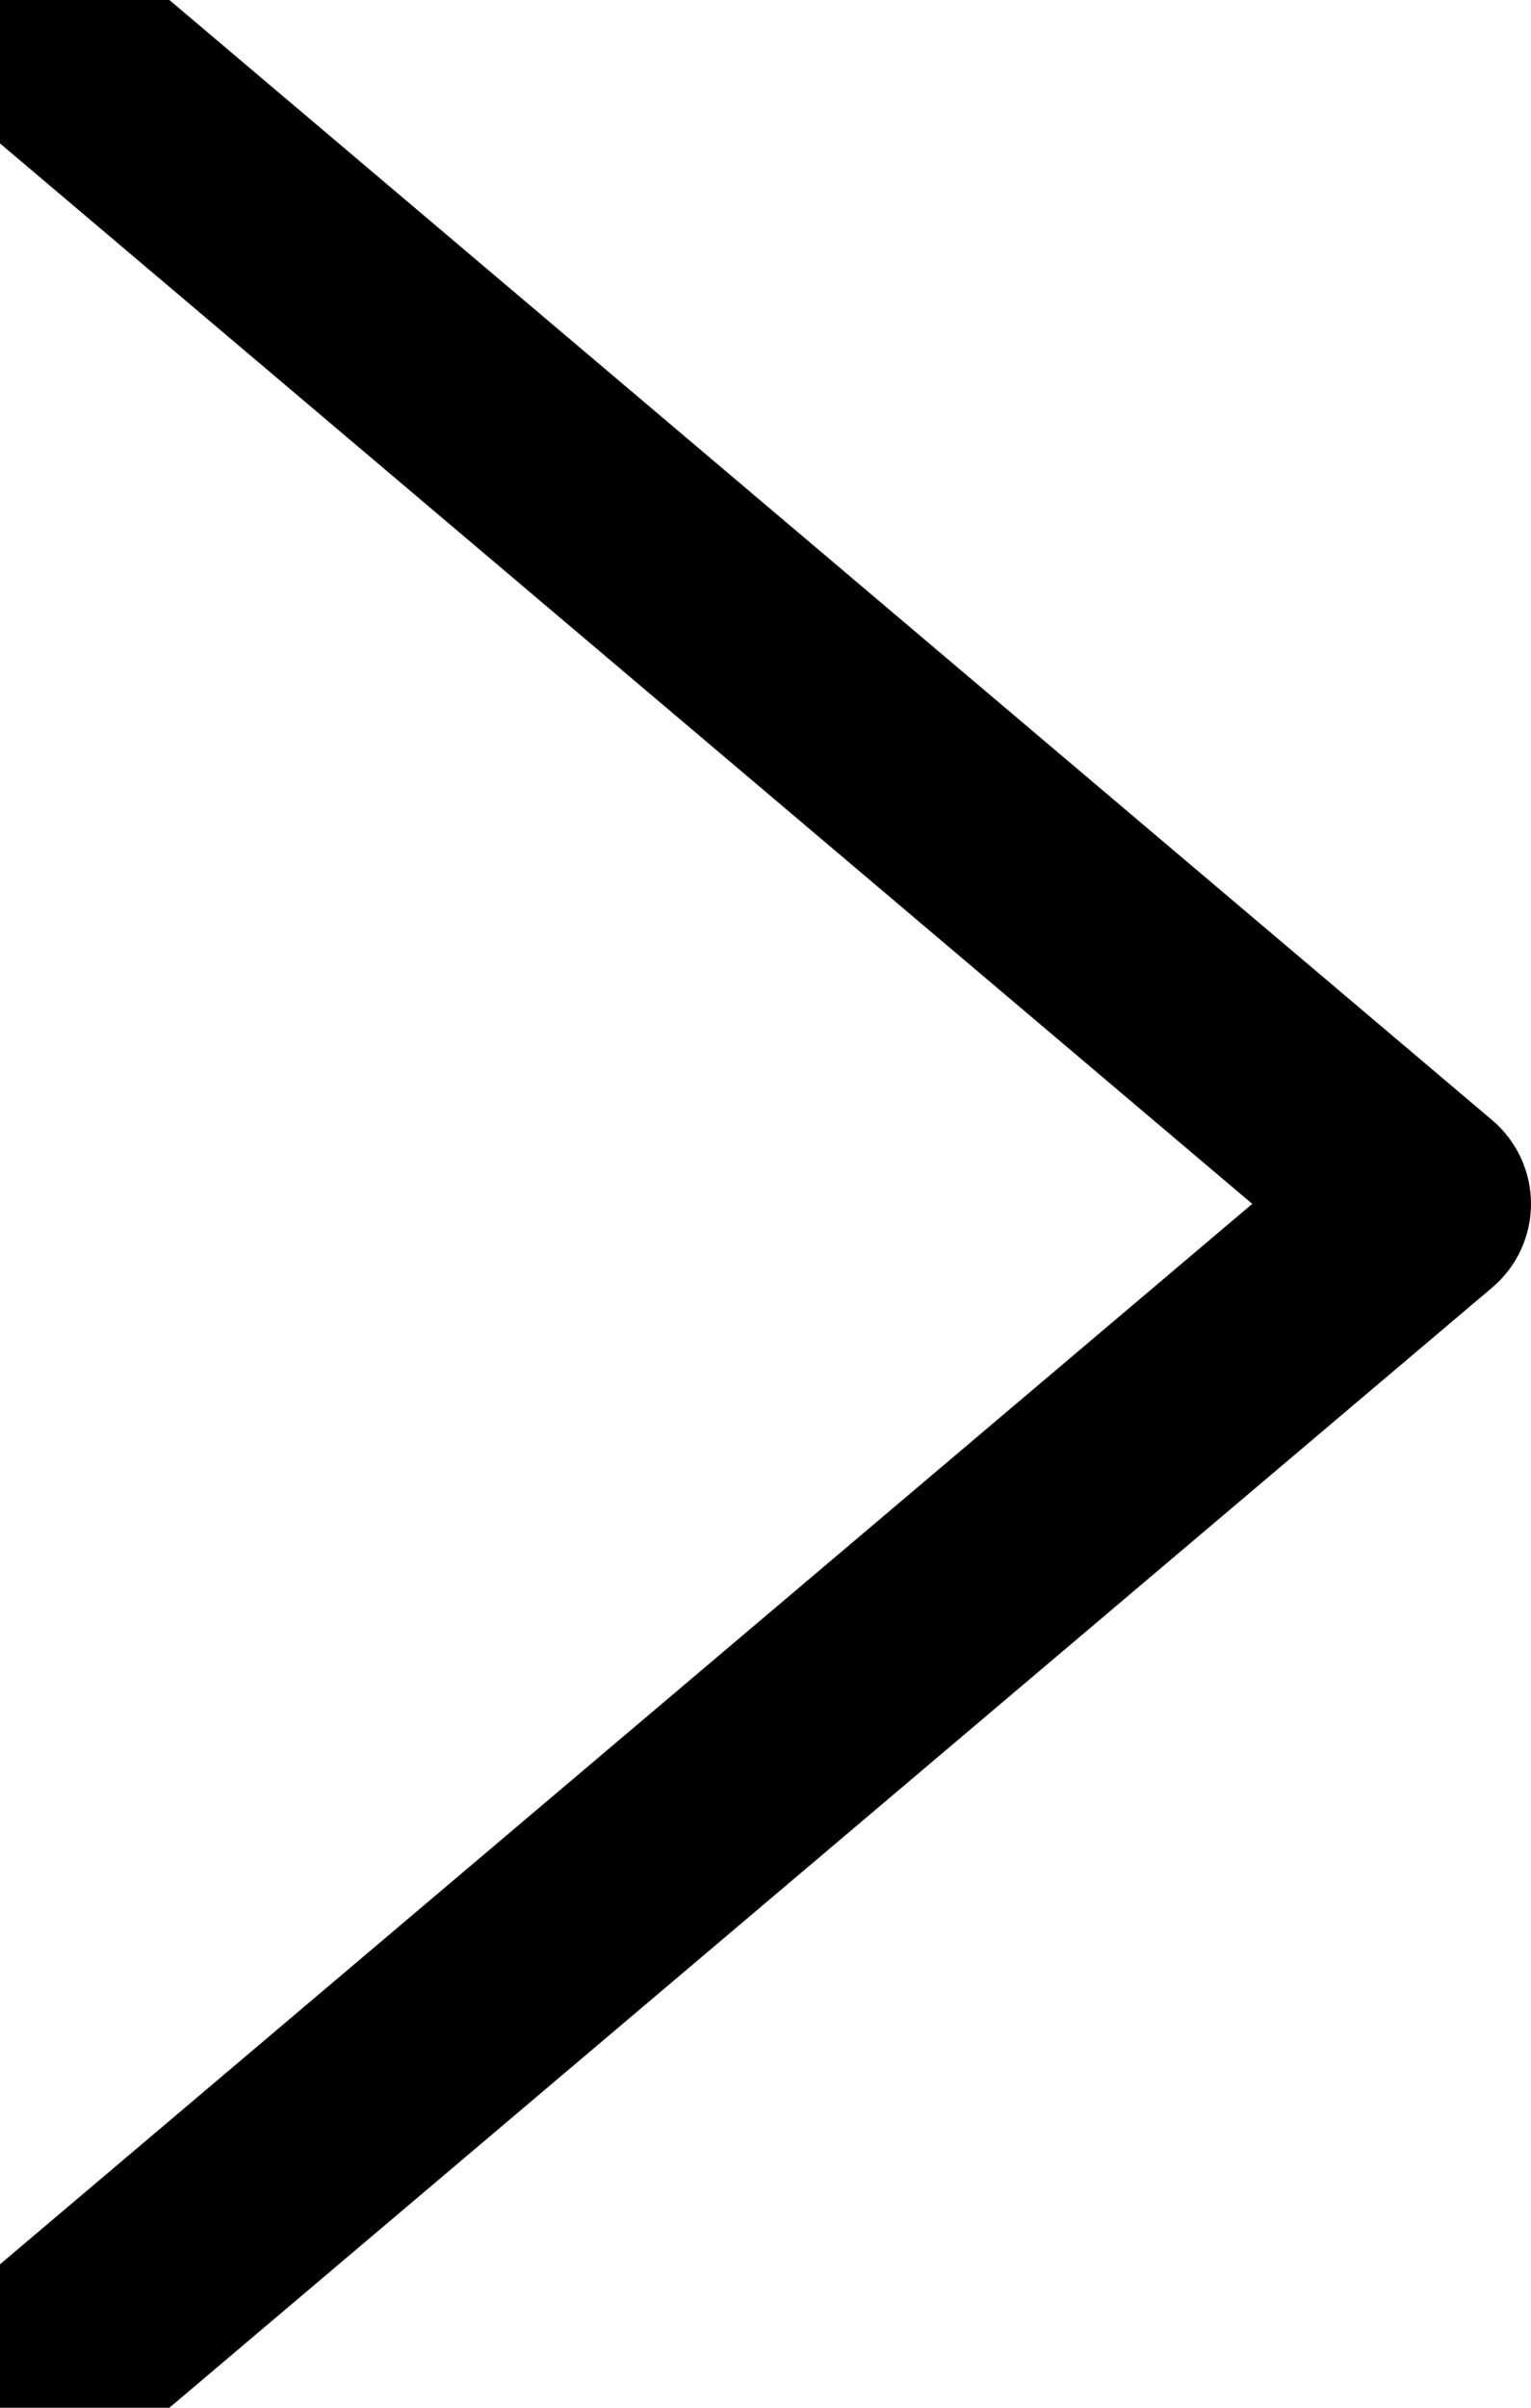 <svg width="7" height="11" viewBox="0 0 7 11" version="1.1" xmlns="http://www.w3.org/2000/svg" xmlns:xlink="http://www.w3.org/1999/xlink">
<title>line__arrow-right</title>
<desc>Created using Figma</desc>
<g id="Canvas" transform="translate(-181 0)">
<clipPath id="clip-0" clip-rule="evenodd">
<path d="M 181 0L 188 0L 188 11L 181 11L 181 0Z" fill="#FFFFFF"/>
</clipPath>
<g id="line__arrow-right" clip-path="url(#clip-0)">
<g id="Vector">
<use xlink:href="#path0_stroke" transform="translate(181 0)"/>
</g>
</g>
</g>
<defs>
<path id="path0_stroke" d="M 6.5 5.5L 6.823 5.882C 6.935 5.787 7 5.647 7 5.5C 7 5.353 6.935 5.213 6.823 5.118L 6.5 5.5ZM -0.323 0.382L 6.177 5.882L 6.823 5.118L 0.323 -0.382L -0.323 0.382ZM 6.177 5.118L -0.323 10.618L 0.323 11.382L 6.823 5.882L 6.177 5.118Z"/>
</defs>
</svg>
